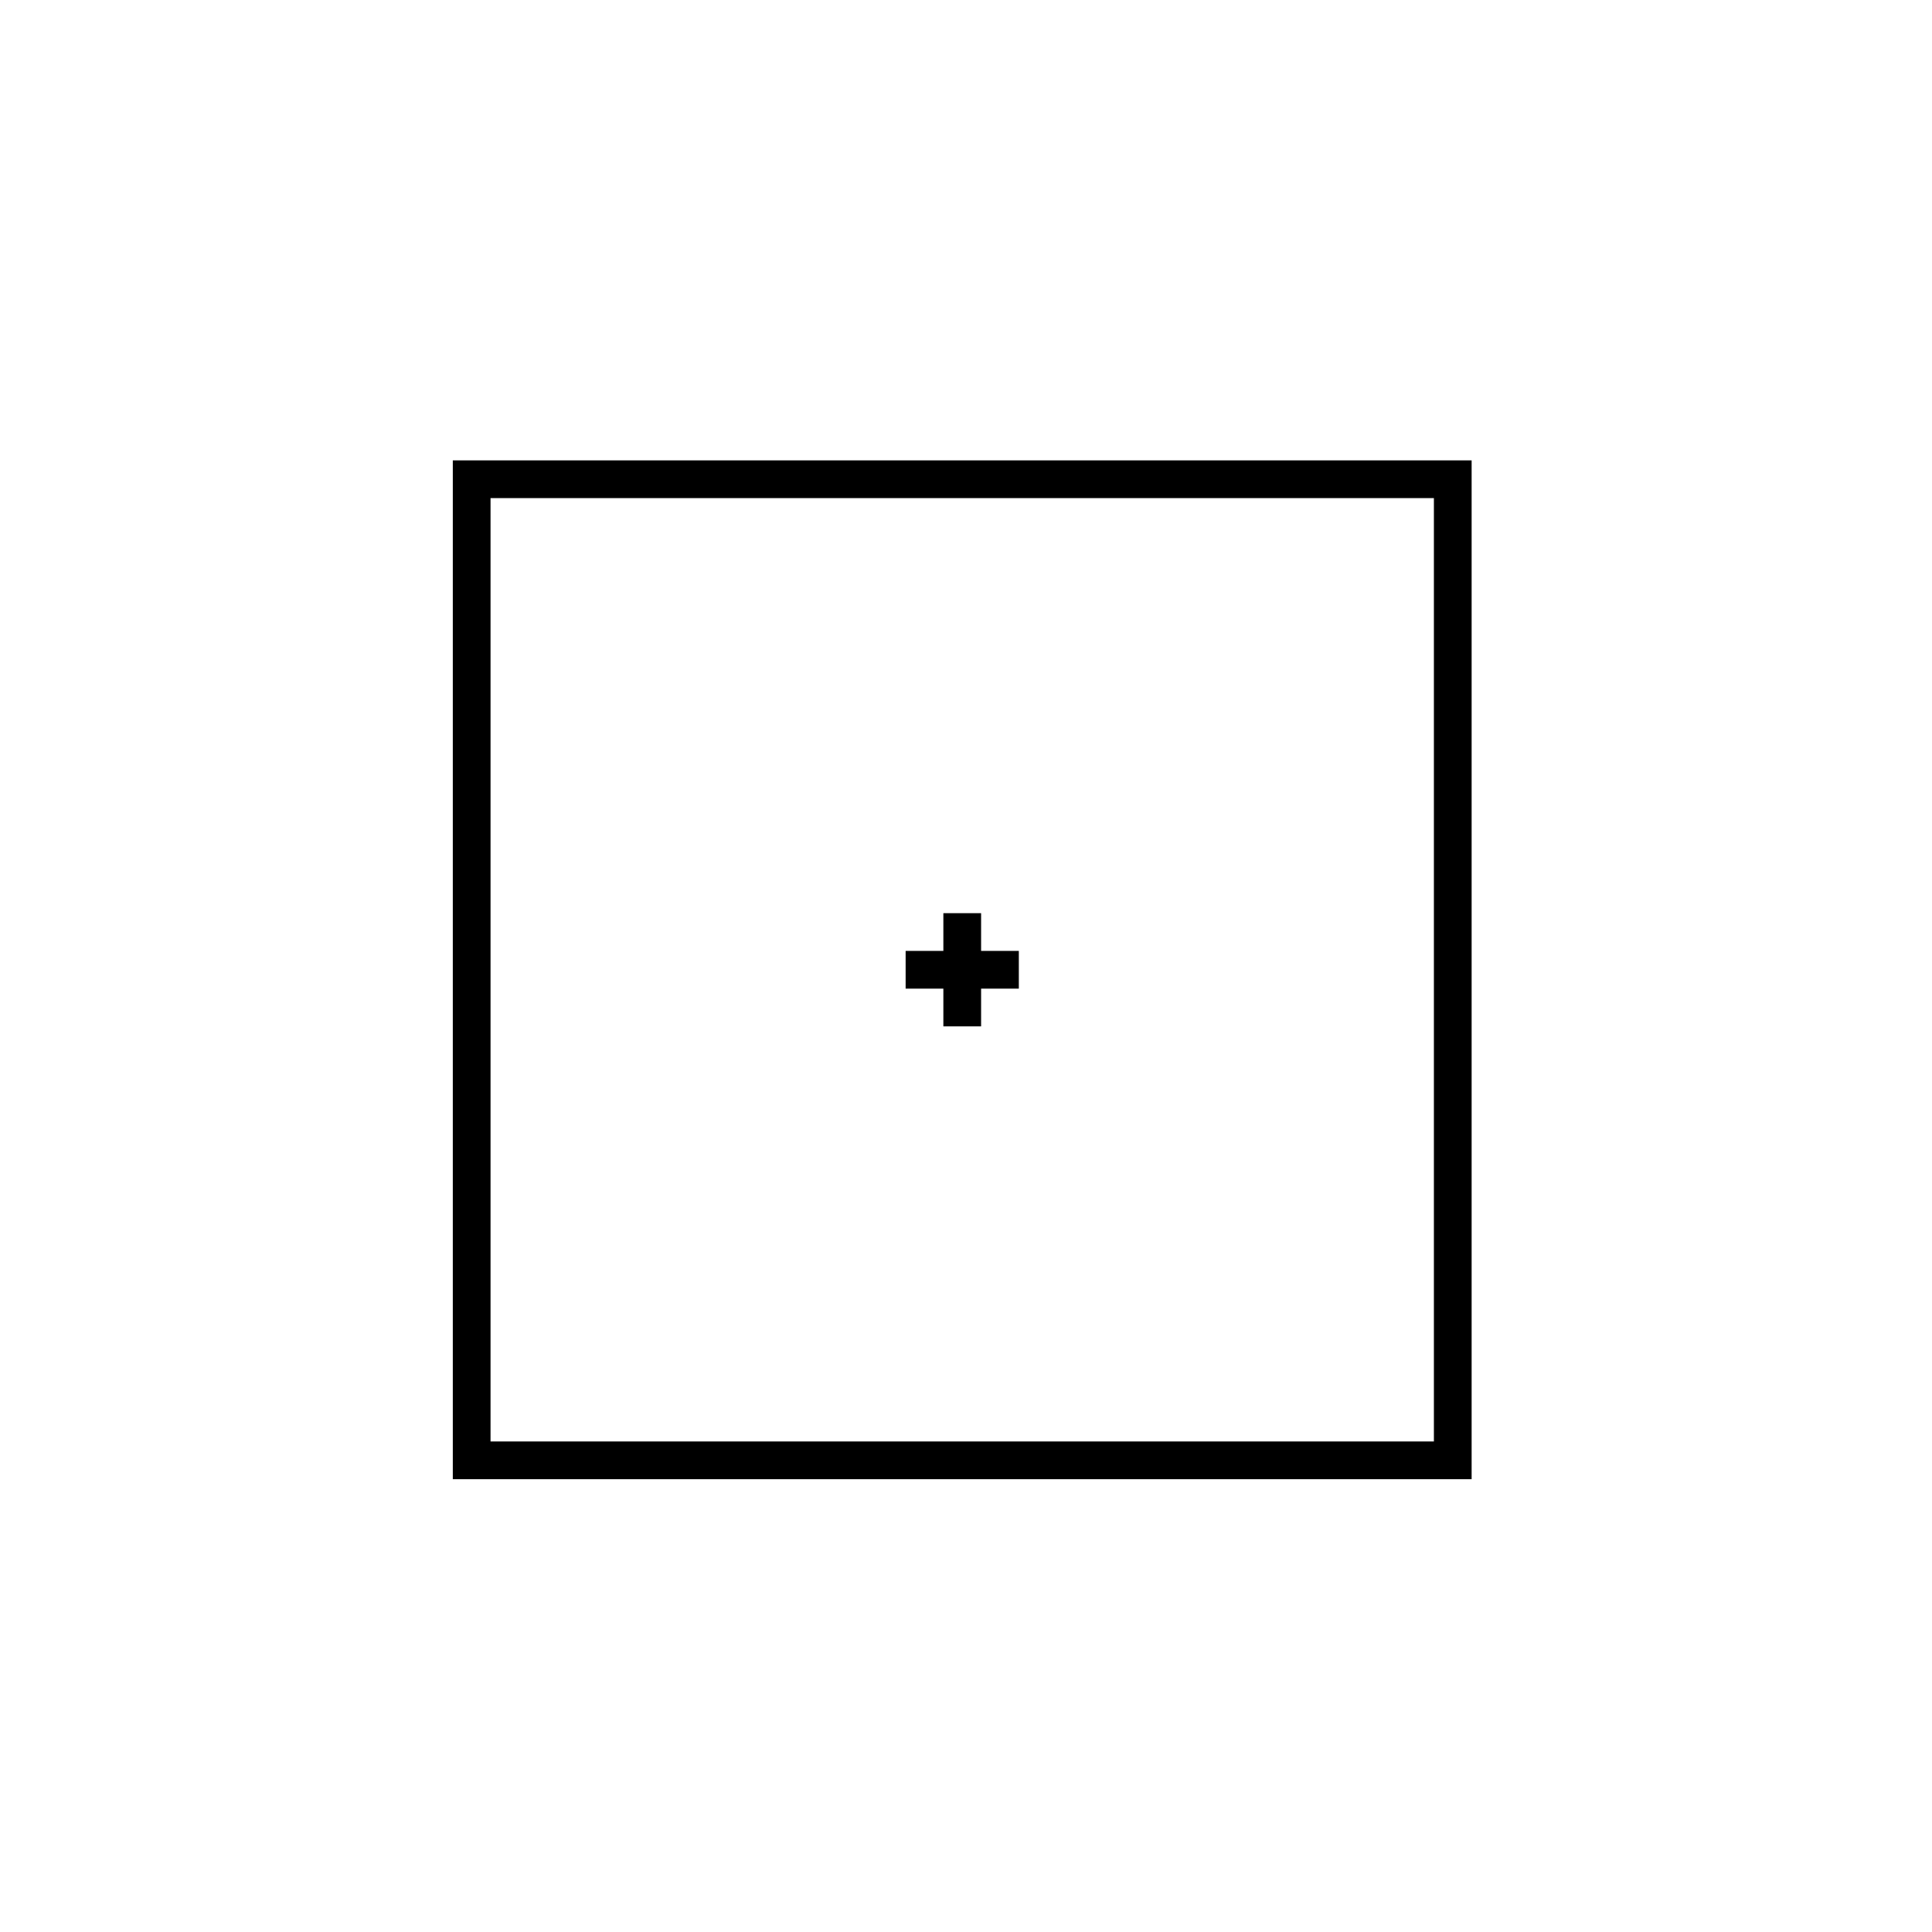 <svg height="256" viewBox="0 0 72.249 72.249" width="256" xmlns="http://www.w3.org/2000/svg"><g fill="#000" stroke-dasharray="none" stroke-miterlimit="4"><path d="m35.278 34.149v1.411h-1.411v1.411h1.411v1.411h1.411v-1.411h1.411v-1.411h-1.411v-1.411z" stroke-width=".373"/><path d="m16.933 17.216v1.411 35.278 1.411h1.411 35.278 1.411v-36.689-1.411zm1.411 1.411h35.278v35.278h-35.278z" stroke-width="1.411"/></g></svg>
